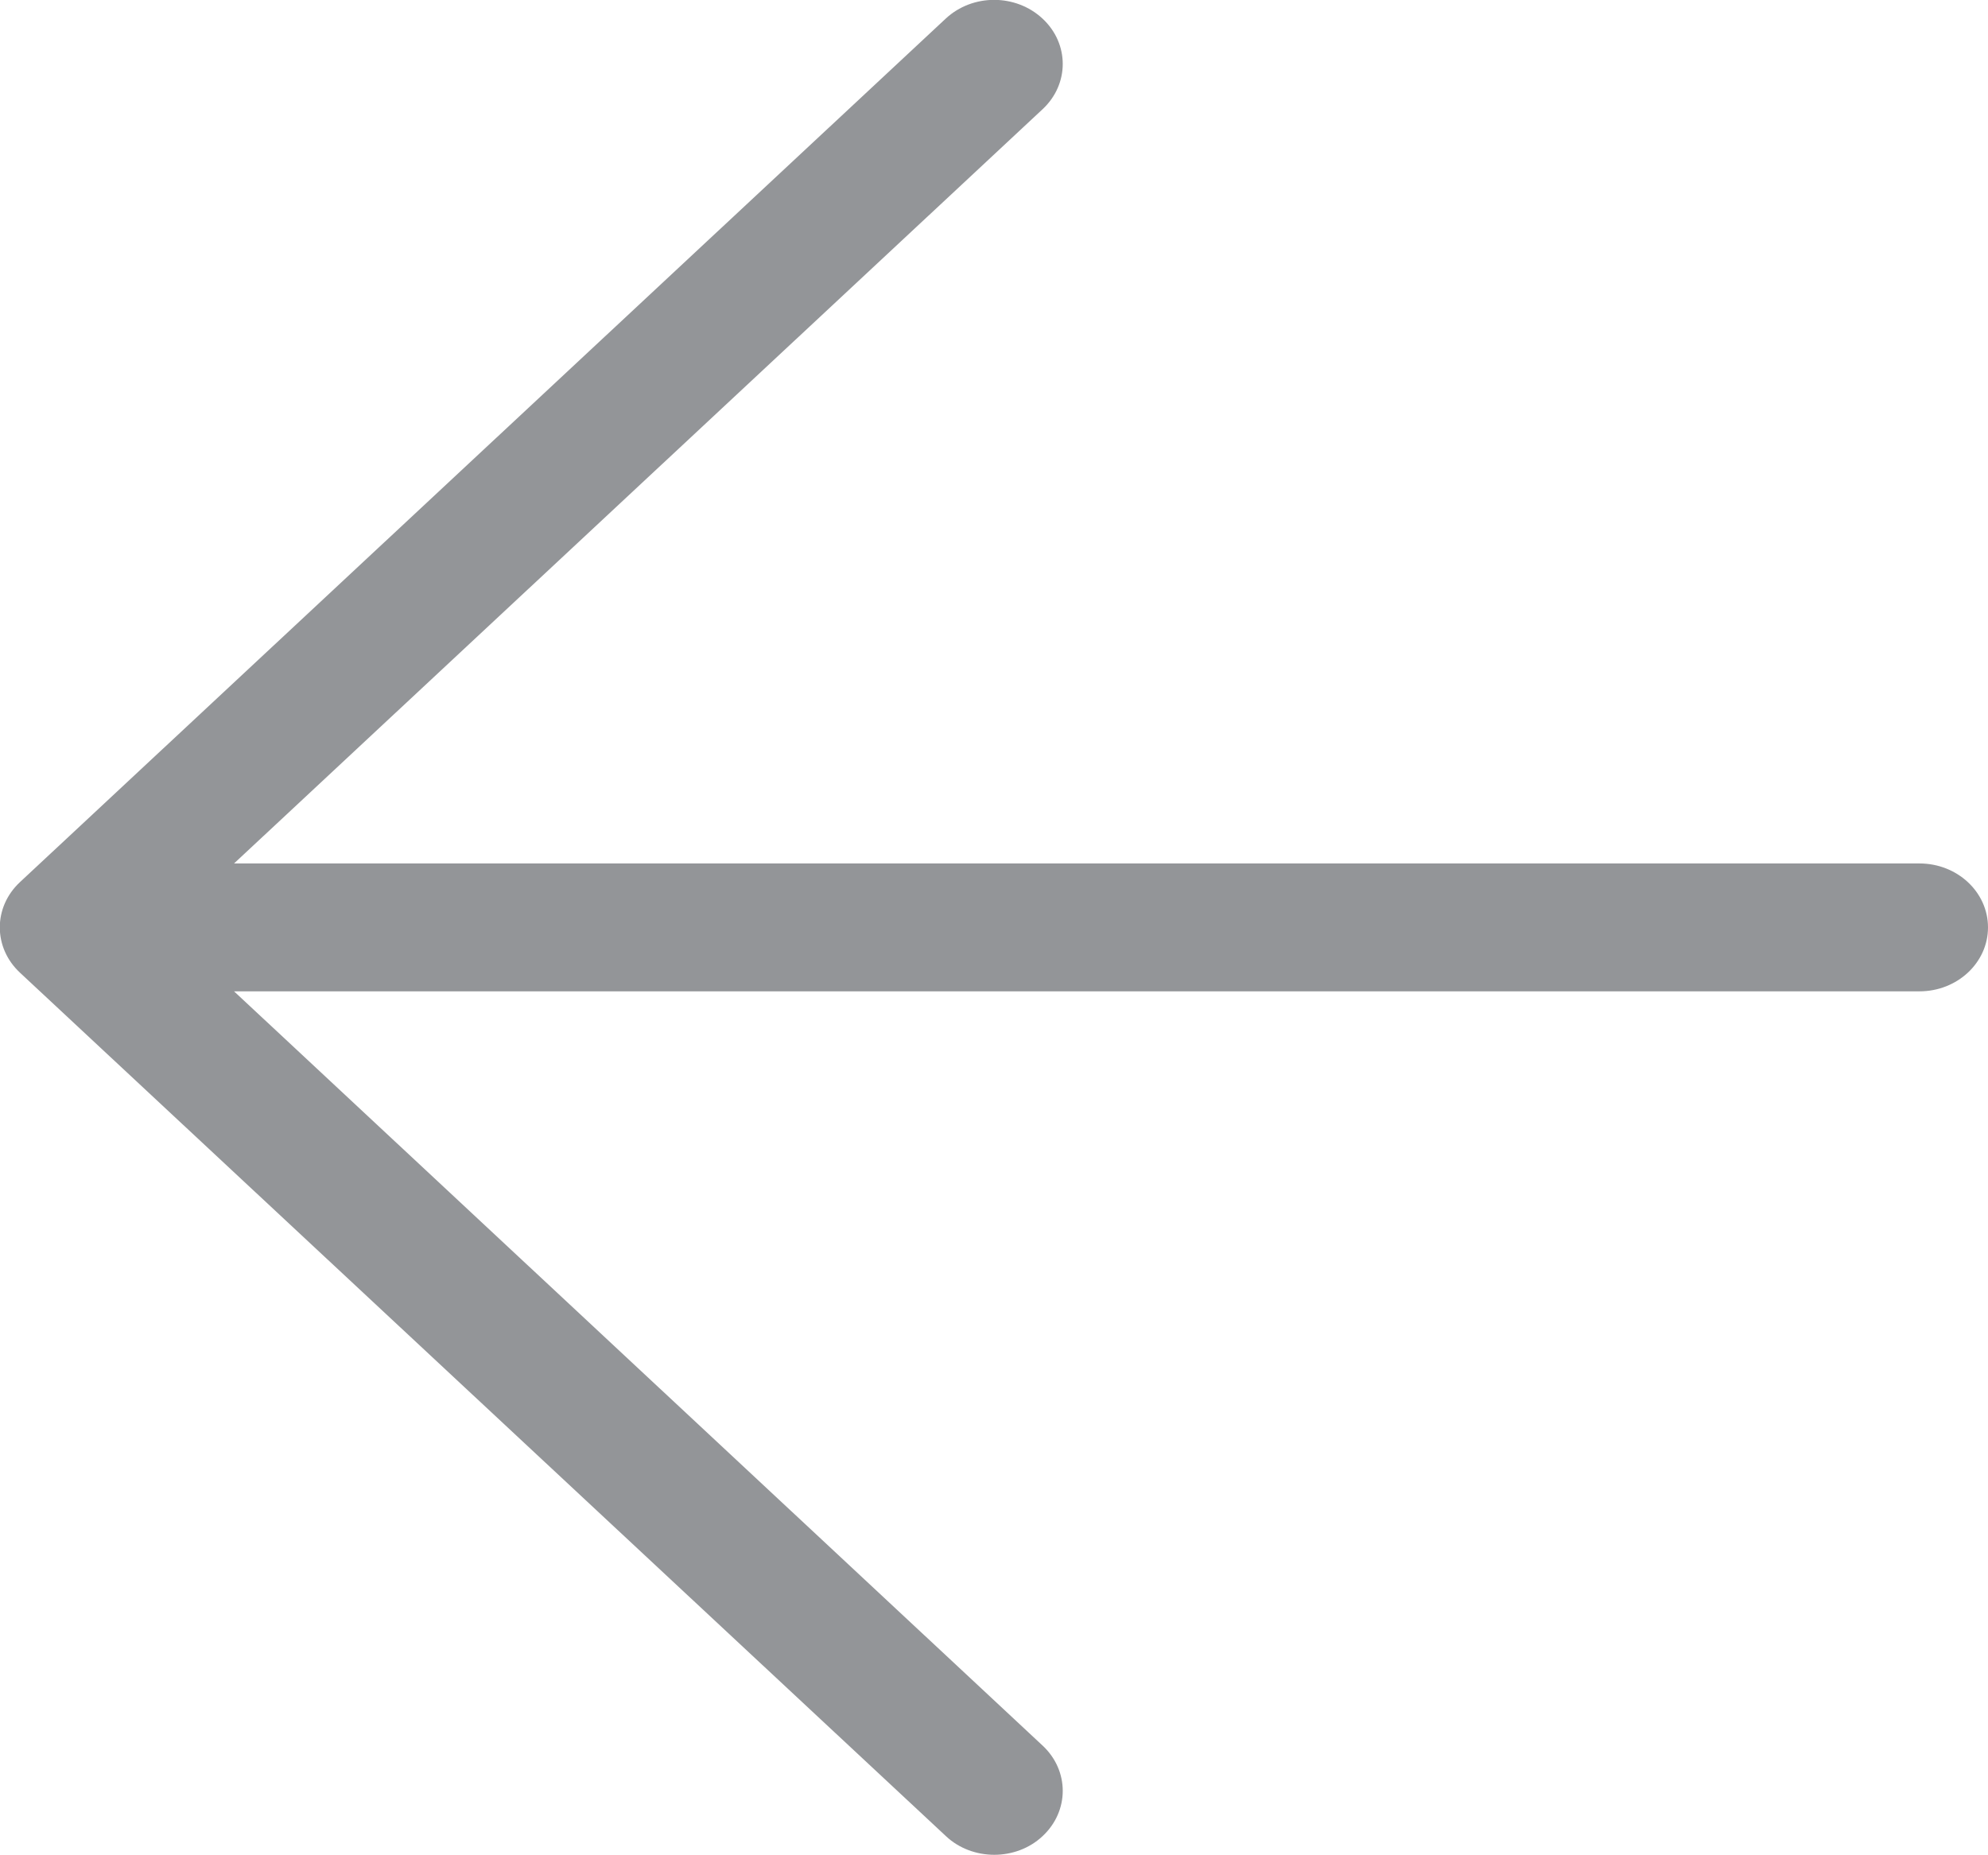 <?xml version="1.0" encoding="UTF-8"?>
<svg id="Layer_2" data-name="Layer 2" xmlns="http://www.w3.org/2000/svg" viewBox="0 0 77.72 72.52">
  <defs>
    <style>
      .cls-1 {
        fill: #939598;
      }
    </style>
  </defs>
  <g id="Layer_1-2" data-name="Layer 1">
    <path class="cls-1" d="M.78,34.49L36.97,.73c1.05-.98,2.74-.98,3.79,0,1.05,.98,1.05,2.56,0,3.54L9.15,33.76H75.04c1.48,0,2.68,1.12,2.68,2.5s-1.2,2.5-2.68,2.5H9.15l31.61,29.49c1.05,.98,1.05,2.56,0,3.54-.52,.49-1.21,.73-1.89,.73s-1.37-.24-1.89-.73L.78,38.03c-1.05-.98-1.05-2.56,0-3.54Z"/>
  </g>
</svg>